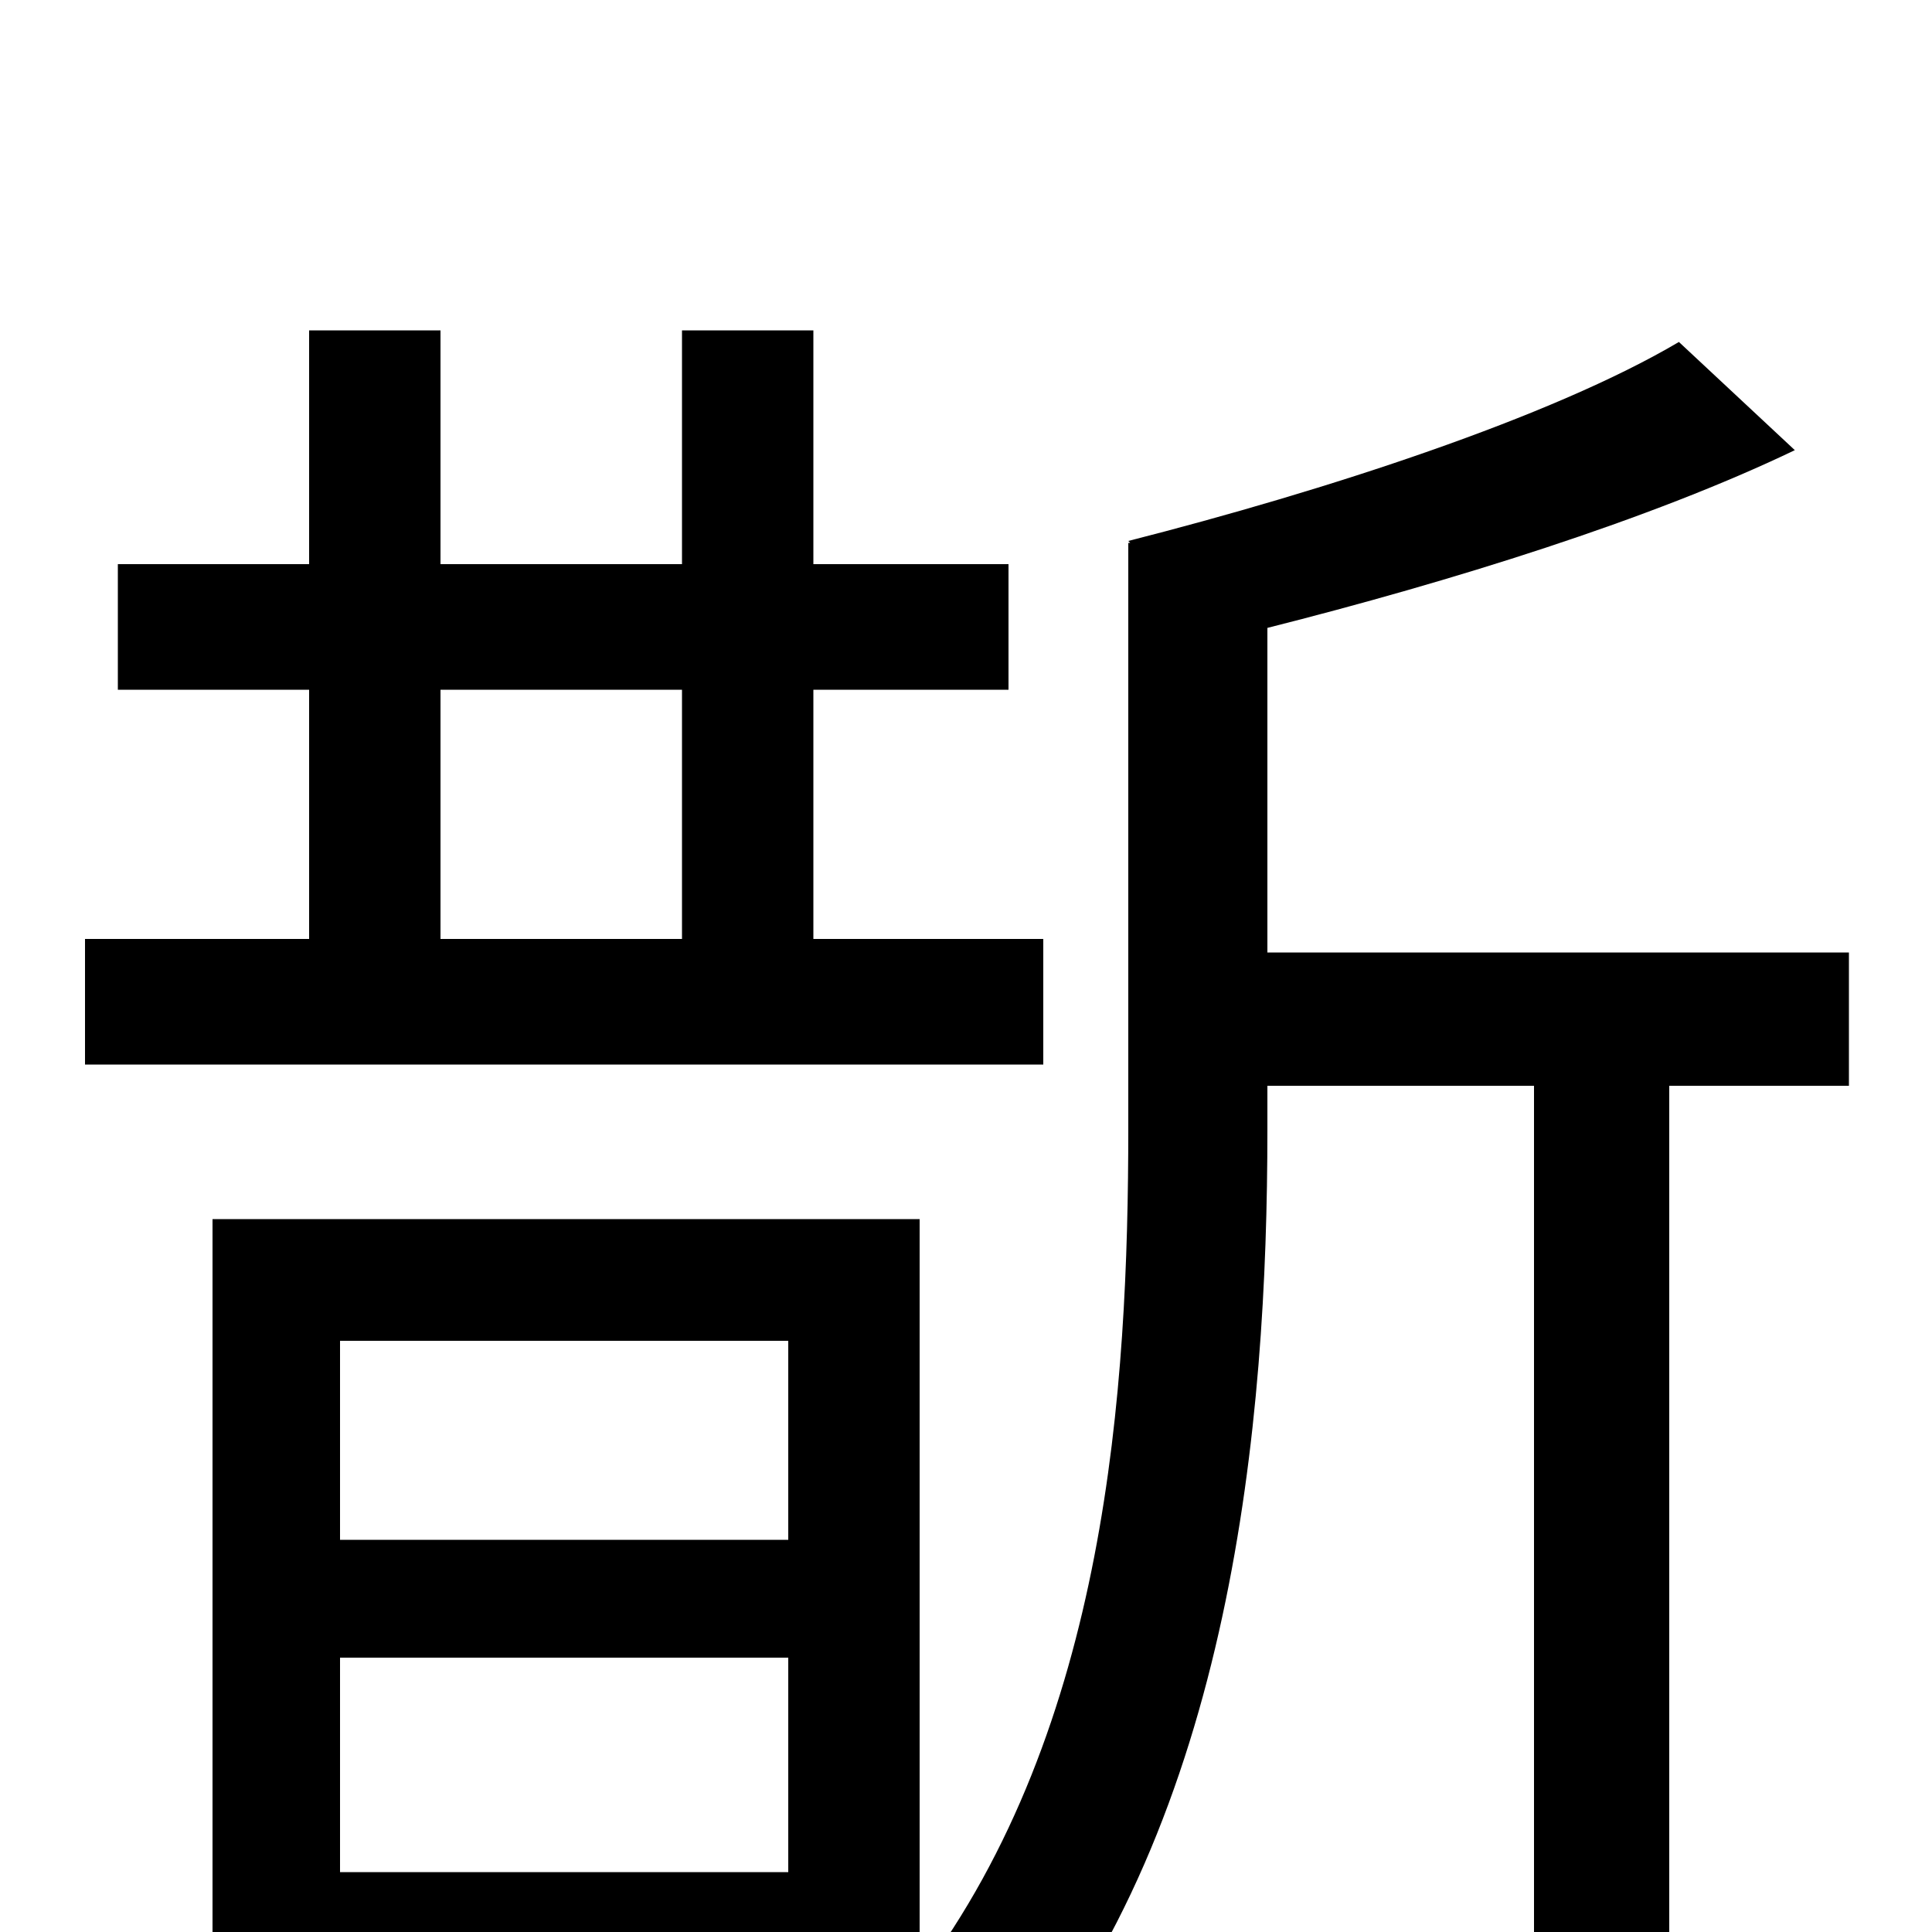 <svg xmlns="http://www.w3.org/2000/svg" viewBox="0 -1000 1000 1000">
	<path fill="#000000" d="M228 -643H353V-514H228ZM540 -514H421V-643H522V-708H421V-829H353V-708H228V-829H160V-708H61V-643H160V-514H44V-449H540ZM176 -31V-142H408V-31ZM408 -306V-203H176V-306ZM957 -507H656V-675C751 -699 854 -731 929 -767L869 -823C803 -784 686 -746 584 -720L585 -719H584V-416C584 -281 573 -106 476 23V-369H110V71H176V32H408V69H476V46C493 56 513 70 523 79C638 -59 656 -264 656 -415V-438H794V77H864V-438H957Z"/>
</svg>